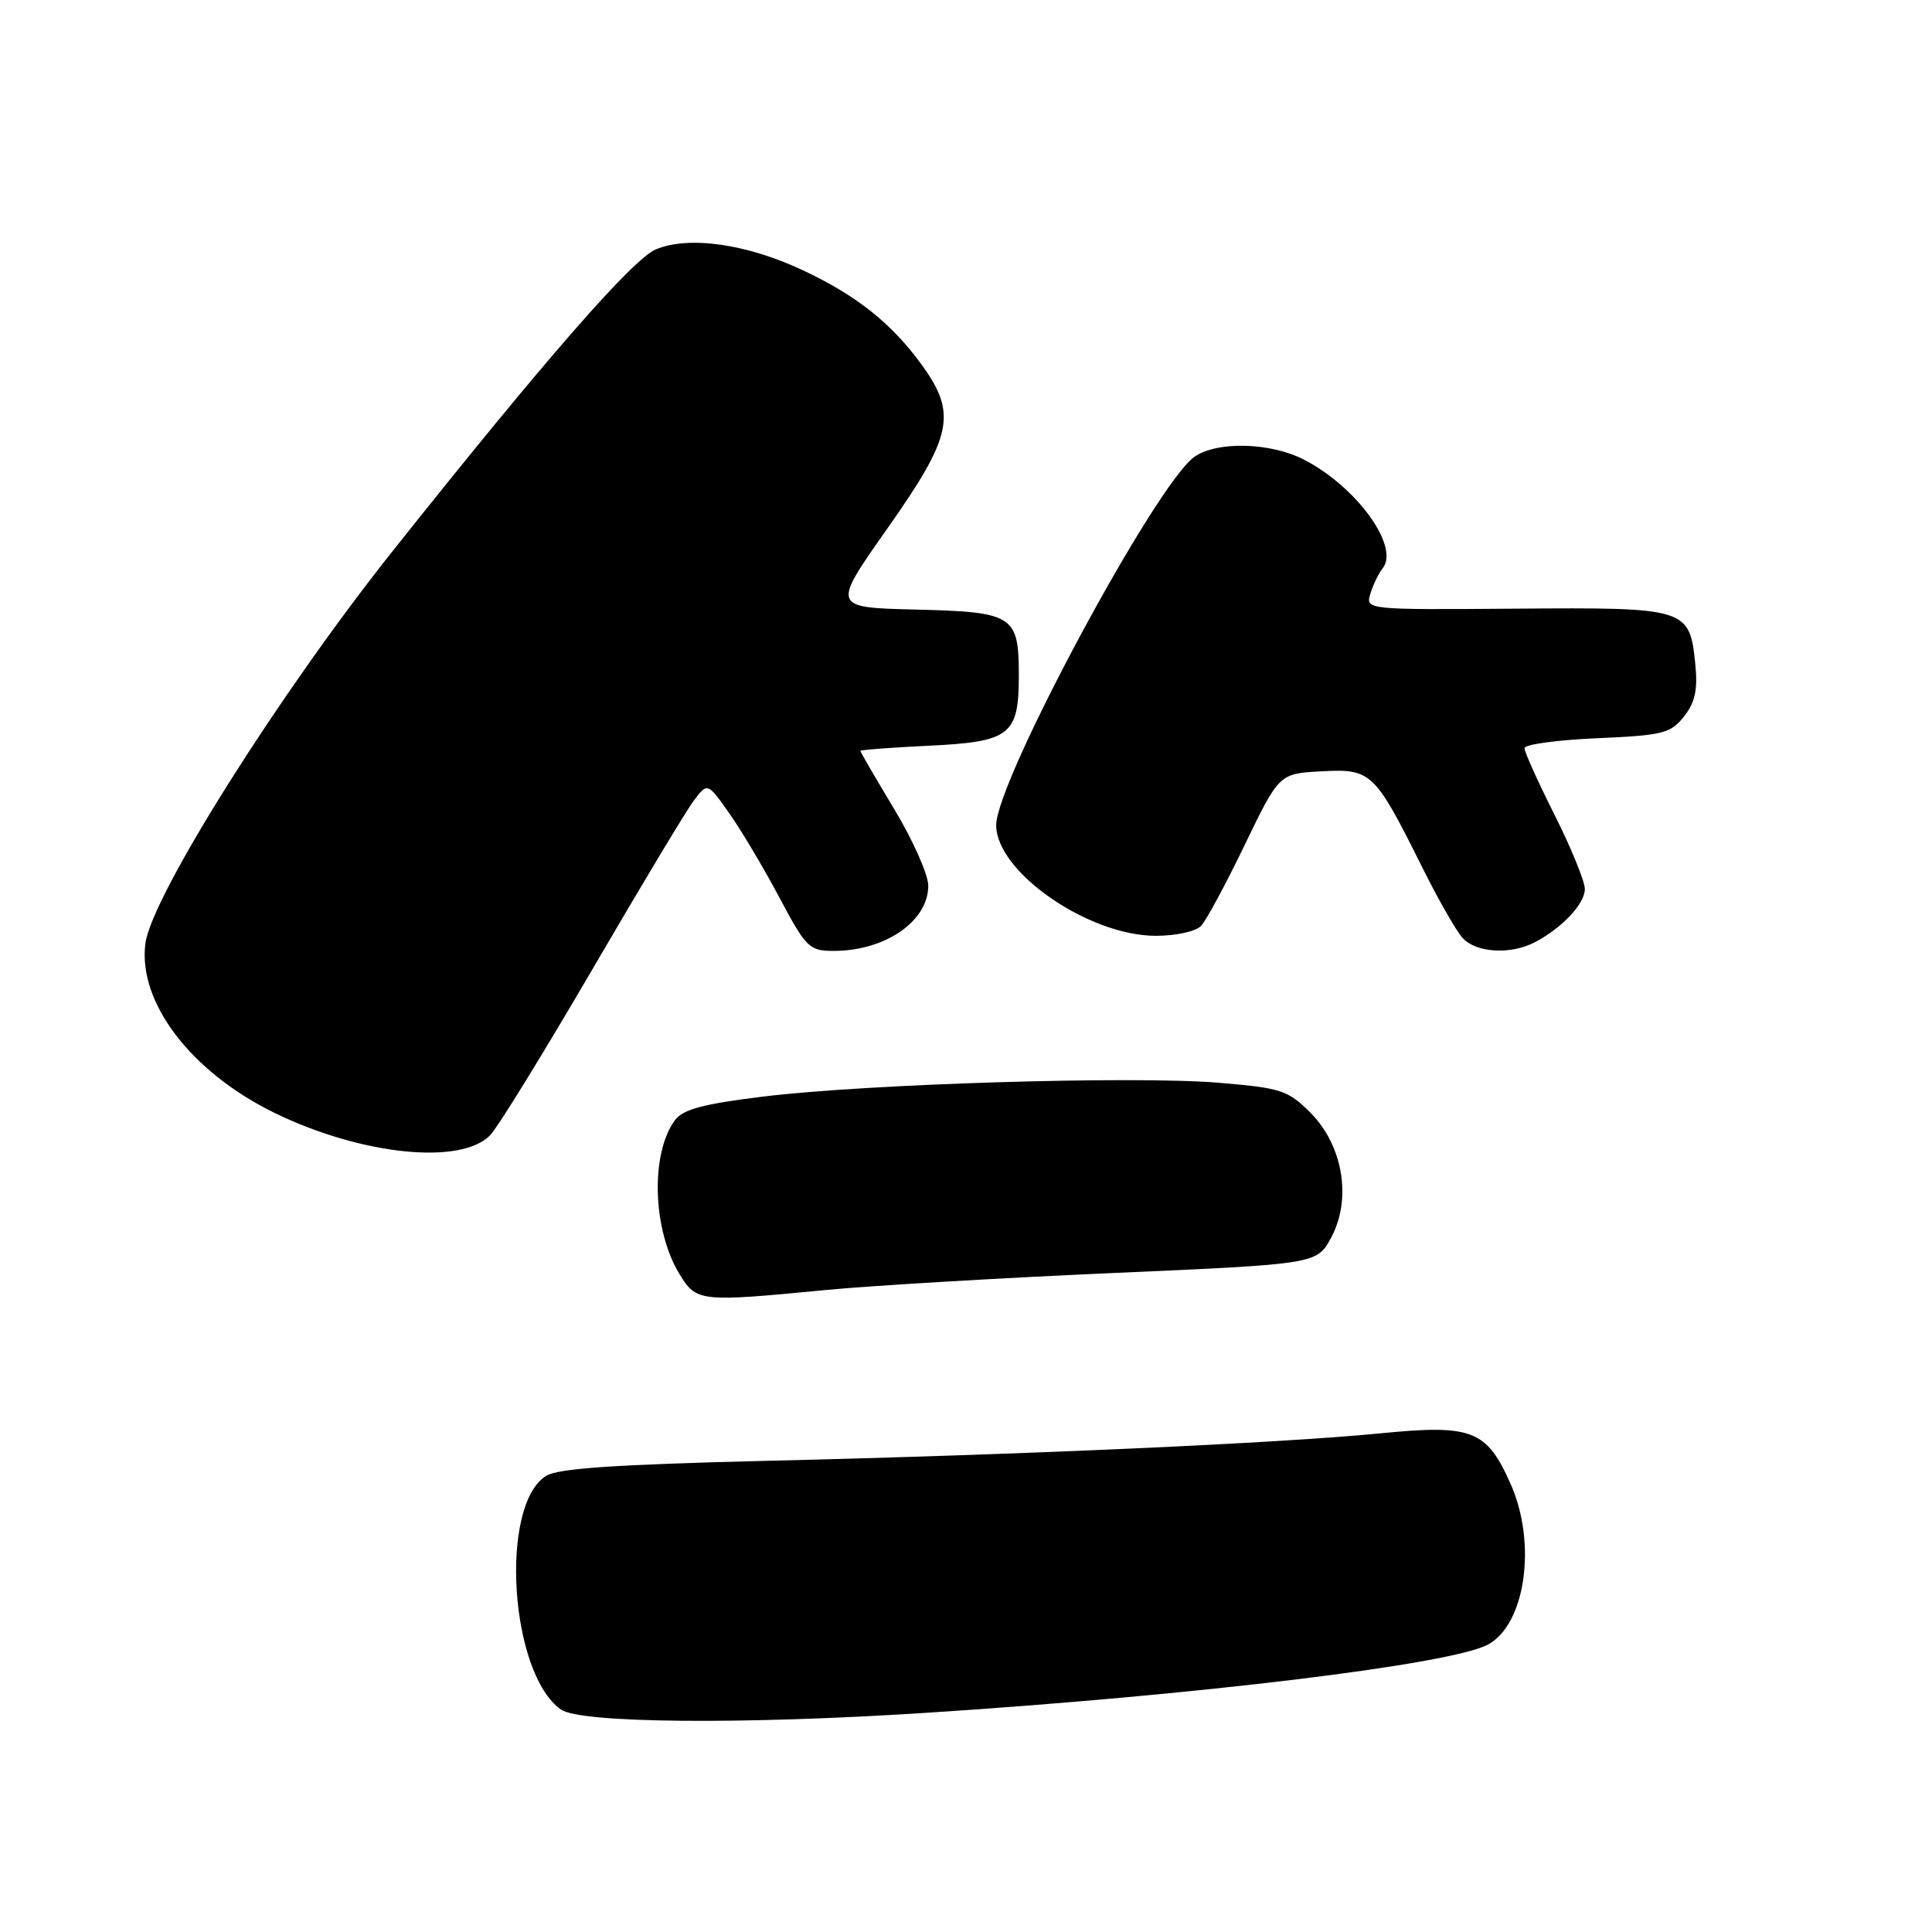 <?xml version="1.0" encoding="UTF-8" standalone="no"?>
<!DOCTYPE svg PUBLIC "-//W3C//DTD SVG 1.1//EN" "http://www.w3.org/Graphics/SVG/1.1/DTD/svg11.dtd" >
<svg xmlns="http://www.w3.org/2000/svg" xmlns:xlink="http://www.w3.org/1999/xlink" version="1.1" viewBox="0 0 256 256">
 <g >
 <path fill="currentColor"
d=" M 122.52 226.97 C 158.52 224.65 192.21 220.56 197.15 217.92 C 202.13 215.25 203.66 204.55 200.19 196.69 C 196.99 189.46 195.10 188.72 182.86 189.93 C 169.48 191.24 135.61 192.76 101.50 193.57 C 81.59 194.05 73.94 194.57 72.36 195.56 C 66.13 199.47 67.55 221.77 74.34 226.53 C 76.92 228.33 98.30 228.53 122.52 226.97 Z  M 109.45 170.93 C 115.53 170.35 132.65 169.33 147.50 168.68 C 174.50 167.50 174.50 167.50 176.40 163.96 C 179.14 158.84 177.95 151.75 173.62 147.42 C 170.65 144.45 169.74 144.16 161.46 143.47 C 150.31 142.54 114.98 143.61 101.14 145.30 C 93.11 146.29 90.48 146.99 89.41 148.46 C 86.17 152.89 86.47 162.95 90.01 168.78 C 92.28 172.51 92.66 172.55 109.45 170.93 Z  M 64.96 150.41 C 65.97 149.36 72.04 139.50 78.46 128.50 C 84.87 117.50 90.93 107.41 91.93 106.09 C 93.75 103.68 93.75 103.68 96.63 107.76 C 98.21 110.00 101.20 115.02 103.27 118.92 C 106.81 125.58 107.24 126.00 110.45 126.00 C 117.30 126.00 123.00 122.07 123.00 117.36 C 123.00 115.91 120.98 111.35 118.50 107.23 C 116.03 103.12 114.00 99.63 114.00 99.50 C 114.00 99.36 118.11 99.05 123.13 98.81 C 133.87 98.29 135.00 97.41 135.00 89.50 C 135.00 81.53 134.30 81.09 121.35 80.77 C 110.20 80.50 110.20 80.50 117.60 70.00 C 126.22 57.76 126.83 54.83 122.15 48.36 C 118.16 42.86 113.51 39.15 106.38 35.81 C 98.93 32.31 91.29 31.22 86.91 33.04 C 83.86 34.30 72.22 47.63 52.12 72.90 C 37.06 91.82 20.12 118.69 19.27 124.99 C 18.23 132.80 25.33 142.10 36.47 147.51 C 47.94 153.07 61.11 154.42 64.96 150.41 Z  M 203.32 124.88 C 206.93 123.01 210.00 119.77 210.00 117.80 C 210.00 116.79 208.20 112.38 206.00 108.00 C 203.80 103.62 202.00 99.64 202.00 99.14 C 202.00 98.64 206.32 98.05 211.60 97.82 C 220.33 97.44 221.37 97.18 223.13 94.95 C 224.59 93.11 224.97 91.41 224.65 88.15 C 223.90 80.56 223.64 80.48 200.92 80.65 C 180.93 80.80 180.93 80.80 181.59 78.65 C 181.95 77.47 182.68 75.96 183.21 75.30 C 185.50 72.43 179.76 64.50 172.79 60.91 C 168.33 58.61 161.27 58.43 158.27 60.53 C 153.19 64.08 132.00 103.46 132.00 109.34 C 132.00 115.53 144.22 124.00 153.16 124.00 C 155.83 124.00 158.47 123.42 159.16 122.67 C 159.85 121.94 162.45 117.10 164.95 111.92 C 169.50 102.50 169.50 102.50 175.15 102.20 C 181.72 101.86 182.14 102.26 188.49 115.00 C 190.54 119.12 192.92 123.29 193.77 124.25 C 195.52 126.24 200.08 126.54 203.32 124.88 Z "/>
</g>
</svg>